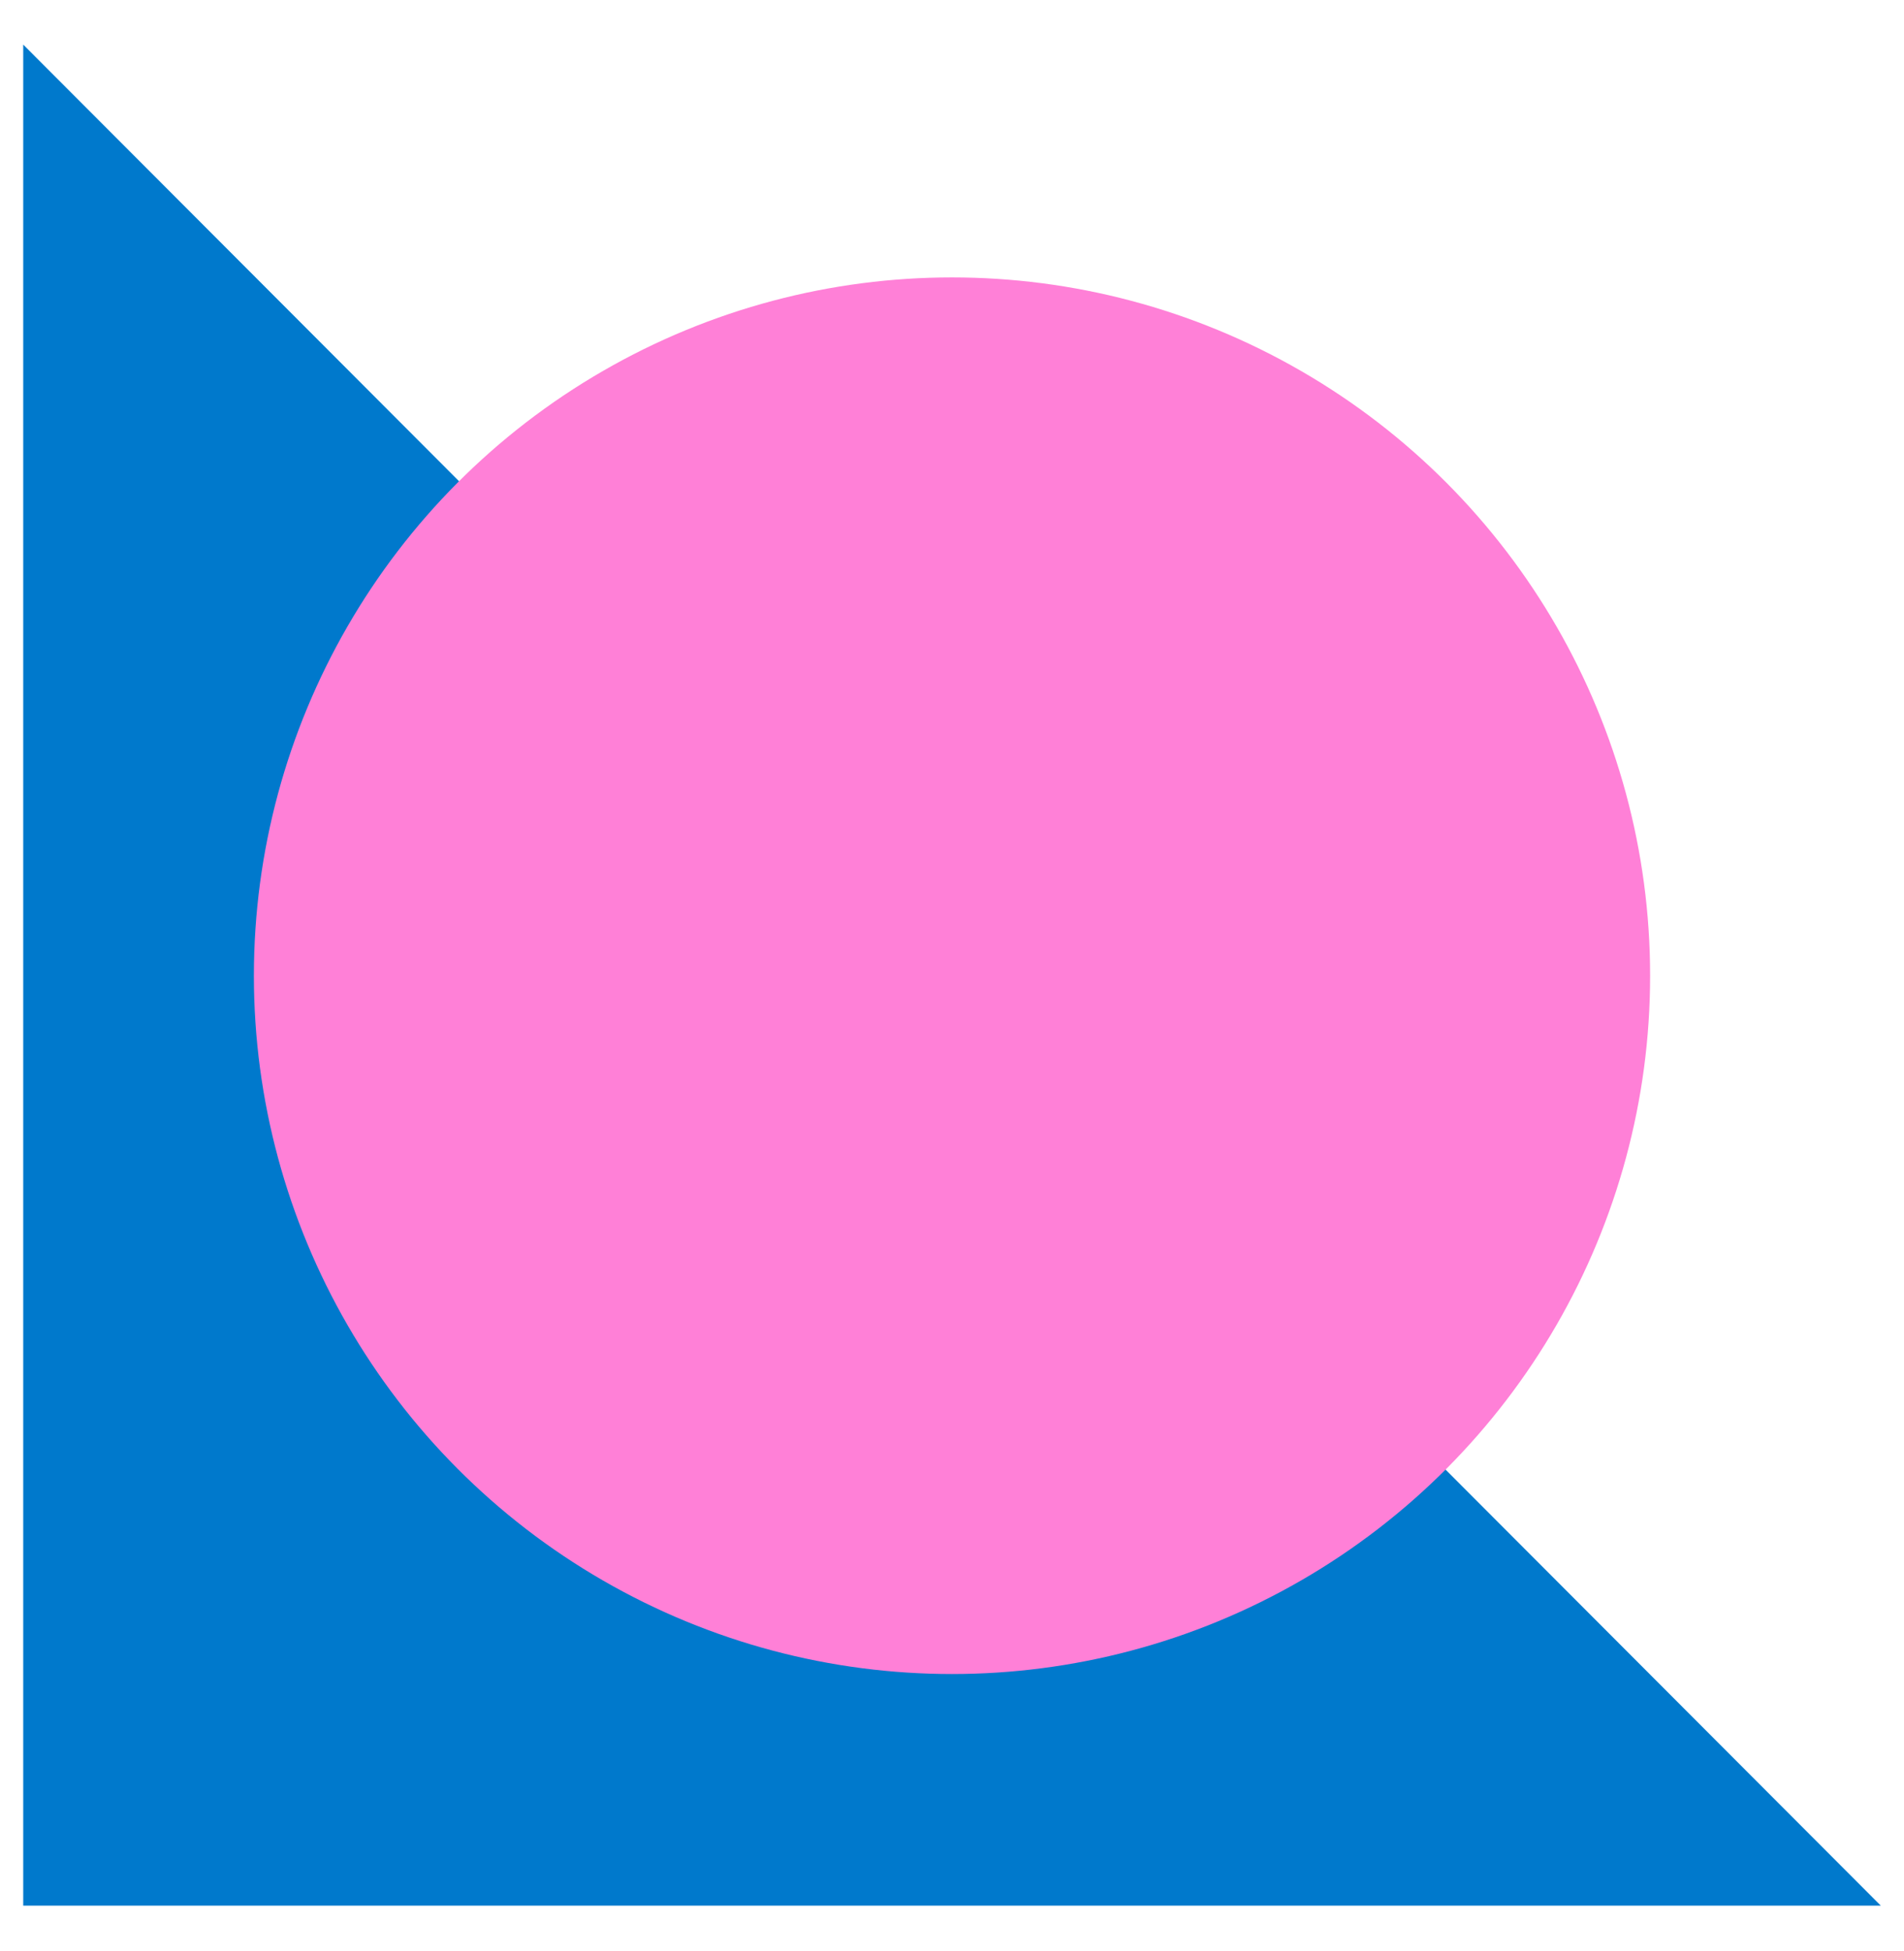 <svg width="41" height="42" viewBox="0 0 41 42" fill="none" xmlns="http://www.w3.org/2000/svg">
<g style="mix-blend-mode:multiply">
<path d="M0.5 0.96L40.5 41.024L0.5 41.024L0.5 0.96Z" fill="#0079CC"/>
</g>
<g style="mix-blend-mode:multiply">
<circle cx="20.5" cy="21.005" r="15.033" fill="#FF80D7"/>
</g>
</svg>
